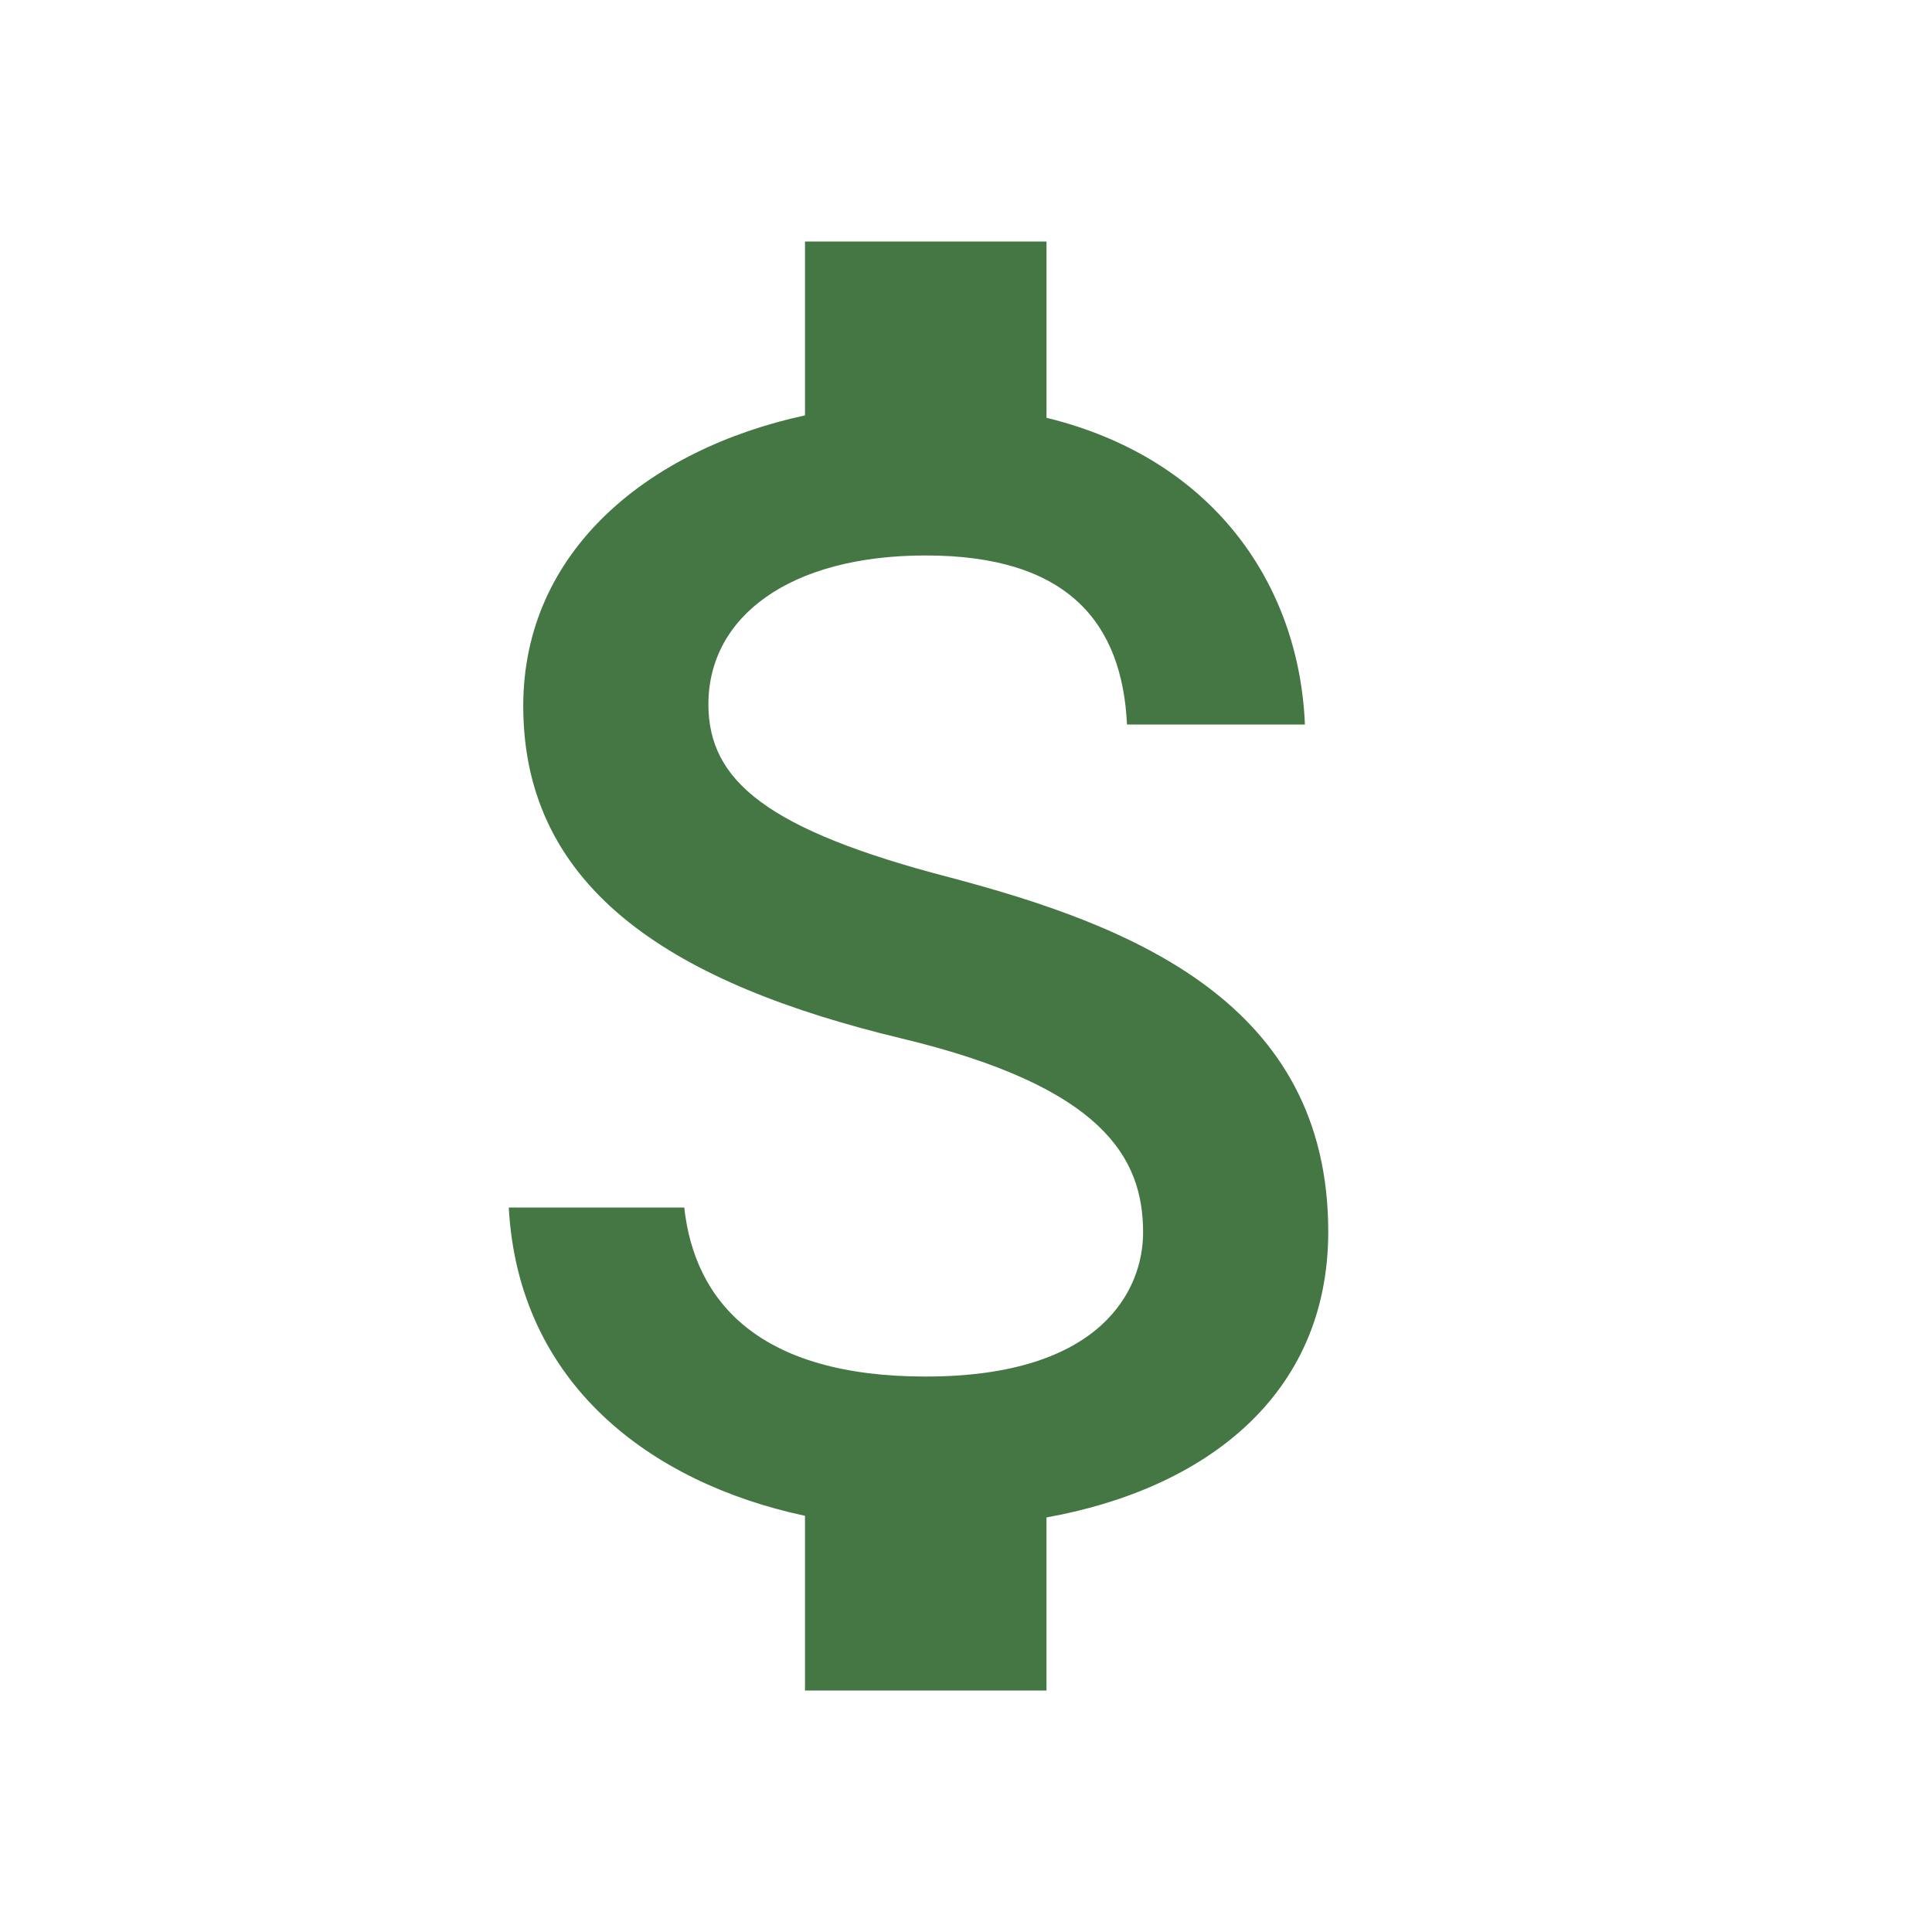 <svg width="33px" height="33px" class="svg-icon" style="width: 1em; height: 1em;vertical-align: middle;fill: currentColor;overflow: hidden;" viewBox="0 0 1024 1024" version="1.1" xmlns="http://www.w3.org/2000/svg"><path d="M503.467 465.067c-96.853-25.173-128-51.2-128-91.733 0-46.507 43.093-78.933 115.2-78.933 75.947 0 104.107 36.267 106.667 89.6h94.293c-2.987-73.387-47.787-140.8-136.96-162.56V128h-128v92.16c-82.773 17.92-149.333 71.68-149.333 154.027 0 98.56 81.493 147.627 200.533 176.213 106.667 25.6 128 63.147 128 102.827 0 29.44-20.907 76.373-115.2 76.373-87.893 0-122.453-39.253-128-89.6H269.653c5.12 93.44 75.093 145.92 157.013 163.413V896h128v-91.733c83.2-14.933 149.333-64 149.333-151.467 0-121.173-103.68-162.133-200.533-187.733z" fill="#447744" /></svg>